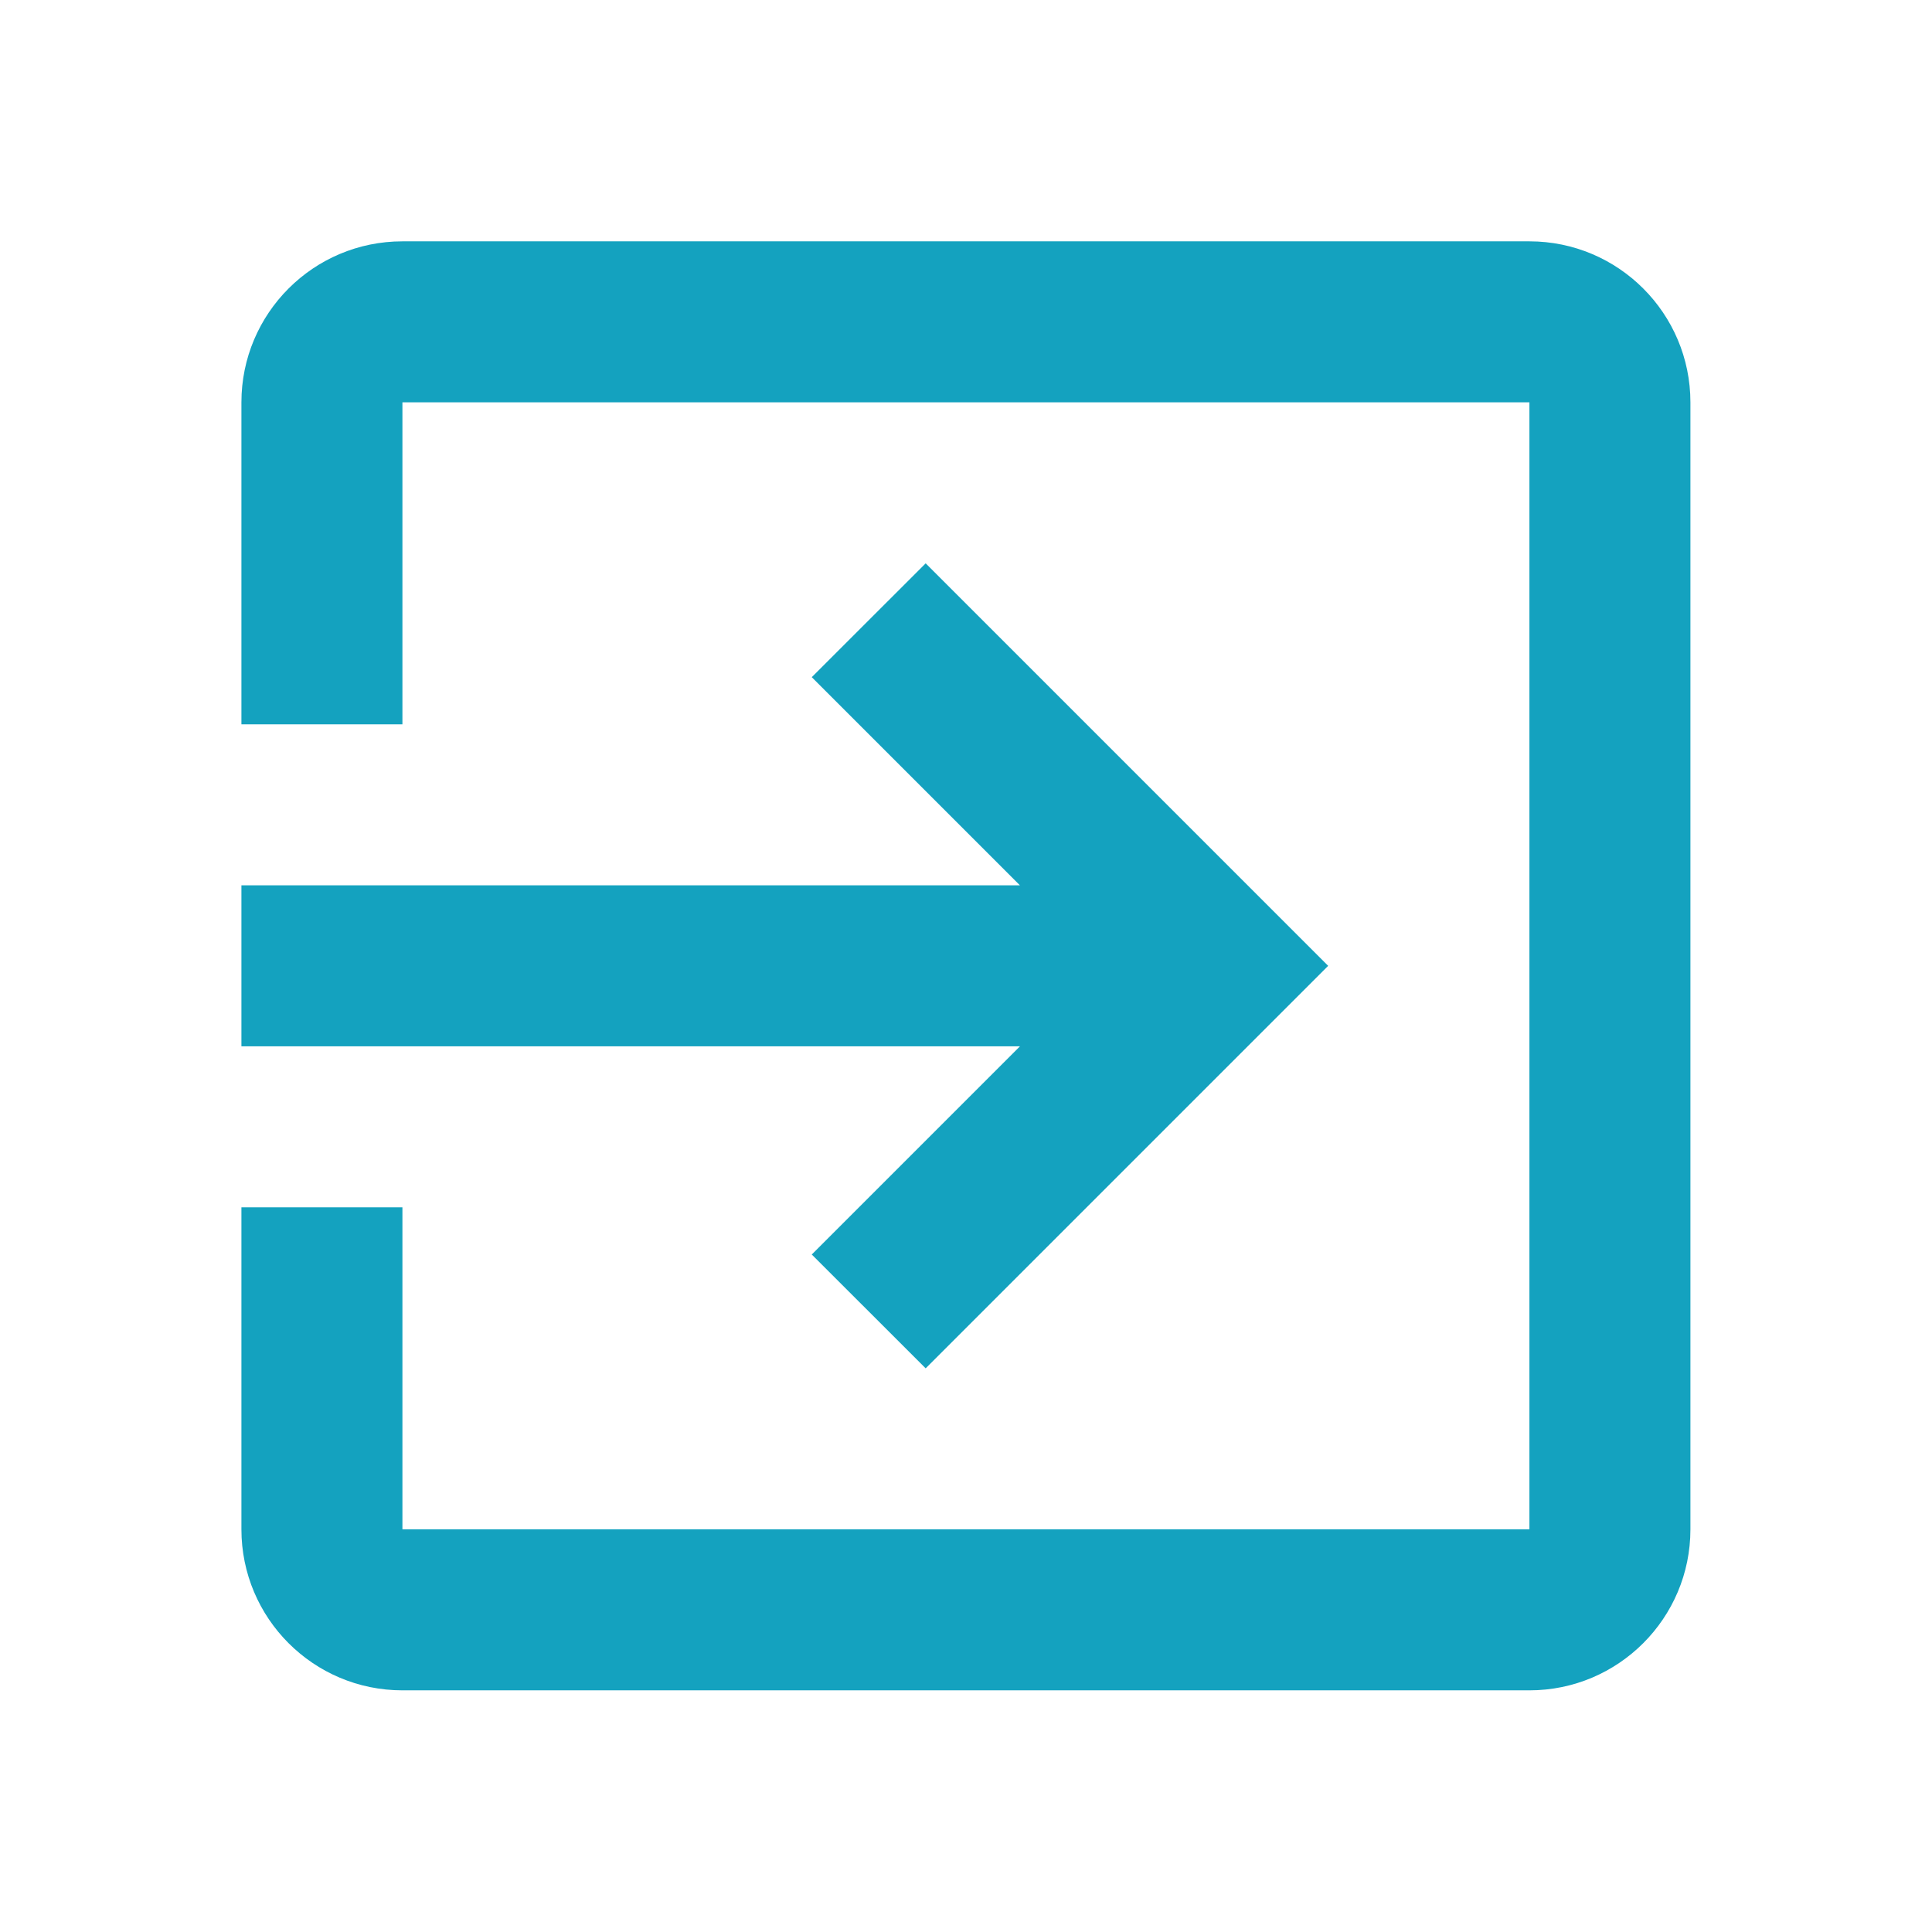 <?xml version="1.0" encoding="utf-8"?>
<!DOCTYPE svg PUBLIC "-//W3C//DTD SVG 1.1//EN" "http://www.w3.org/Graphics/SVG/1.1/DTD/svg11.dtd">
<svg xmlns="http://www.w3.org/2000/svg" xmlns:xlink="http://www.w3.org/1999/xlink" version="1.1" baseProfile="full" width="24" height="24" viewBox="0 0 24.00 24.00" enable-background="new 0 0 24.00 24.00" xml:space="preserve">
	<path fill="#14A2BF" fill-opacity="1" stroke-width="0.2" stroke-linejoin="round" d="M 18.999,2.998L 4.999,2.998C 3.894,2.998 2.999,3.894 2.999,4.998L 2.999,8.998L 4.999,8.998L 4.999,4.998L 18.999,4.998L 18.999,18.998L 4.999,18.998L 4.999,14.998L 2.999,14.998L 2.999,18.998C 2.999,20.102 3.894,20.998 4.999,20.998L 18.999,20.998C 20.103,20.998 20.999,20.102 20.999,18.998L 20.999,4.998C 20.999,3.894 20.103,2.998 18.999,2.998 Z M 10.084,15.584L 11.499,16.998L 16.499,11.998L 11.499,6.998L 10.084,8.412L 12.67,10.998L 2.999,10.998L 2.999,12.998L 12.67,12.998L 10.084,15.584 Z "/>
</svg>
